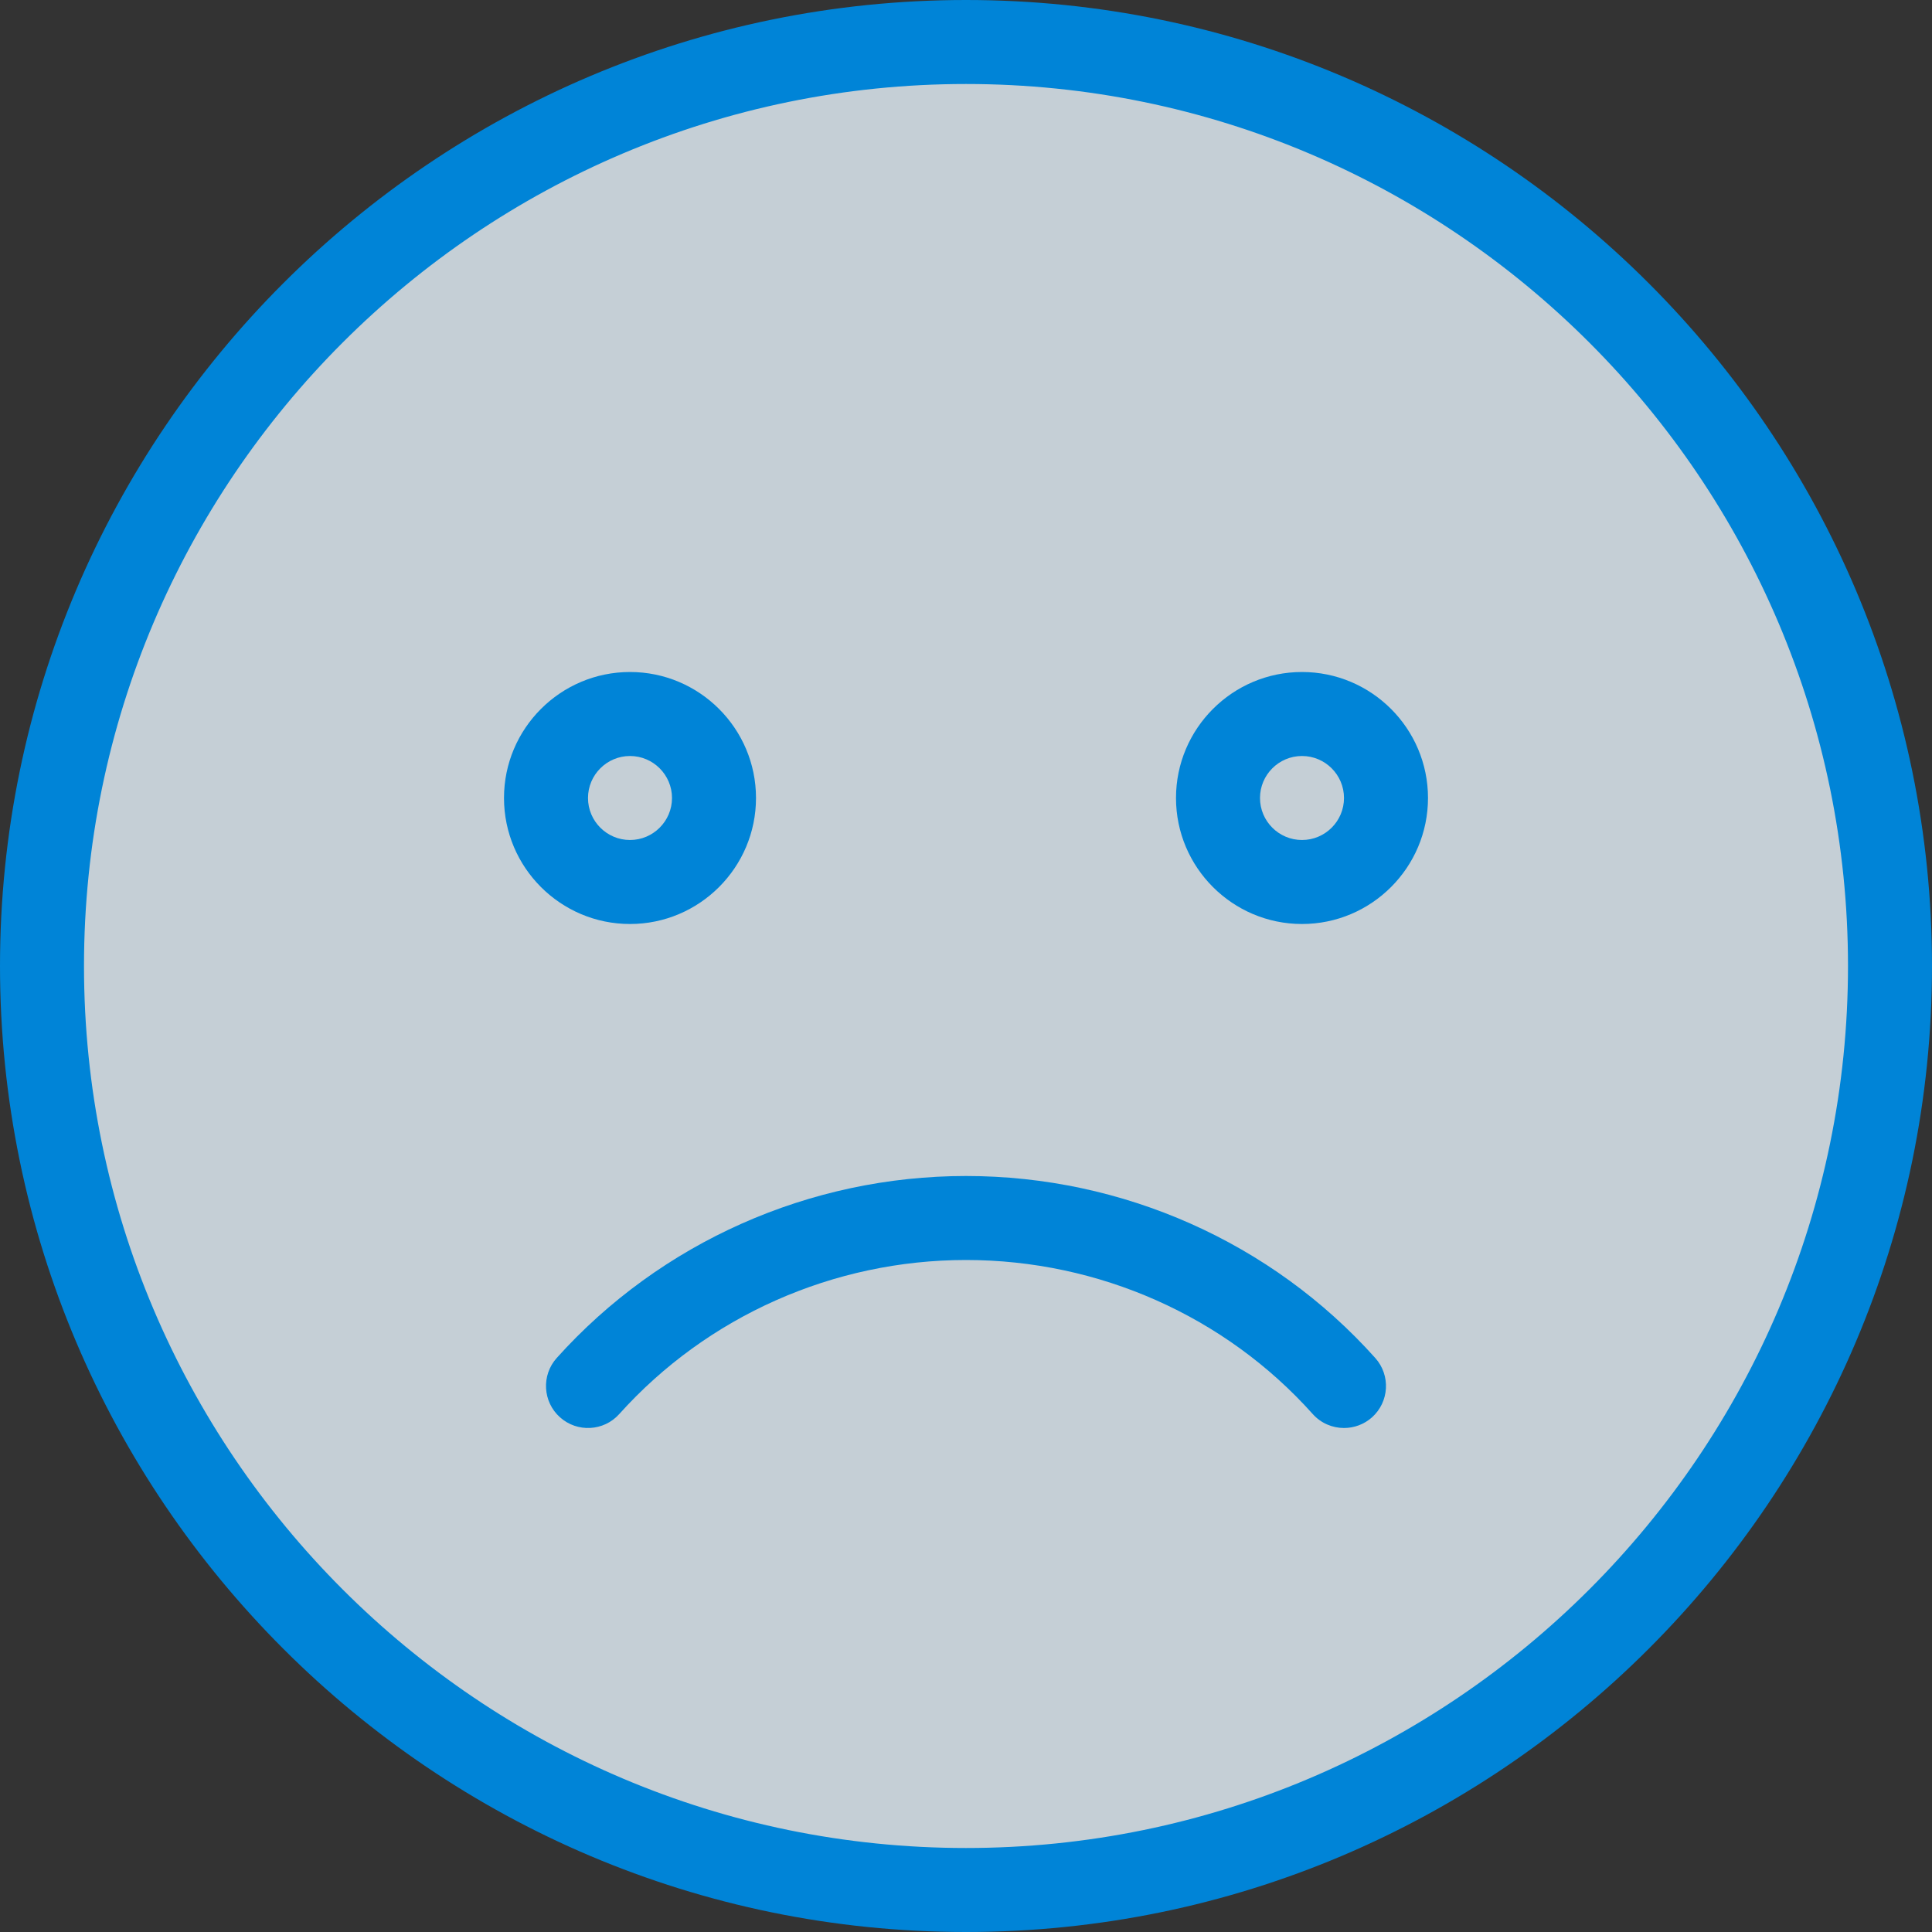<svg width="368" height="368" viewBox="0 0 368 368" fill="none" xmlns="http://www.w3.org/2000/svg">
<rect x="0" y="0" width="368" height="368" fill="#333333" stroke="none"/>
<g clip-path="url(#clip0_1144_960)">
<path d="M184 8C281.2 8 360 86.8 360 184C360 281.2 281.2 360 184 360C86.8 360 8 281.2 8 184C8 86.8 86.8 8 184 8ZM264 152C264 143.2 256.8 136 248 136C239.2 136 232 143.2 232 152C232 160.8 239.2 168 248 168C256.8 168 264 160.8 264 152ZM136 152C136 143.2 128.8 136 120 136C111.2 136 104 143.2 104 152C104 160.8 111.2 168 120 168C128.8 168 136 160.8 136 152Z" fill="#E6F3FB" fill-opacity="0.81"/>
<path d="M248 168C256.837 168 264 160.837 264 152C264 143.163 256.837 136 248 136C239.163 136 232 143.163 232 152C232 160.837 239.163 168 248 168Z" fill="#E6F3FB" fill-opacity="0.81"/>
<path d="M120 168C128.837 168 136 160.837 136 152C136 143.163 128.837 136 120 136C111.163 136 104 143.163 104 152C104 160.837 111.163 168 120 168Z" fill="#E6F3FB" fill-opacity="0.81"/>
<path d="M184 0C82.544 0 0 82.544 0 184C0 285.456 82.544 368 184 368C285.464 368 368 285.456 368 184C368 82.544 285.464 0 184 0ZM184 352C91.36 352 16 276.64 16 184C16 91.36 91.36 16 184 16C276.632 16 352 91.36 352 184C352 276.64 276.632 352 184 352Z" fill="#0084D7"/>
<path d="M144 152C144 138.768 133.232 128 120 128C106.768 128 96 138.768 96 152C96 165.232 106.768 176 120 176C133.232 176 144 165.232 144 152ZM112 152C112 147.592 115.592 144 120 144C124.408 144 128 147.592 128 152C128 156.408 124.408 160 120 160C115.592 160 112 156.408 112 152Z" fill="#0084D7"/>
<path d="M248 128C234.768 128 224 138.768 224 152C224 165.232 234.768 176 248 176C261.232 176 272 165.232 272 152C272 138.768 261.232 128 248 128ZM248 160C243.584 160 240 156.408 240 152C240 147.592 243.584 144 248 144C252.416 144 256 147.592 256 152C256 156.408 252.416 160 248 160Z" fill="#0084D7"/>
<path d="M184 224C154.24 224 125.824 236.632 106.048 258.656C103.096 261.944 103.368 267 106.656 269.952C109.944 272.904 115.008 272.632 117.952 269.344C134.696 250.696 158.776 240 184 240C209.296 240 233.368 250.688 250.04 269.336C251.616 271.104 253.808 272 256 272C257.896 272 259.808 271.328 261.336 269.968C264.624 267.016 264.904 261.968 261.96 258.672C242.256 236.64 213.84 224 184 224Z" fill="#0084D7"/>
</g>
<defs>
<clipPath id="clip0_1144_960">
<rect width="368" height="368" fill="white"/>
</clipPath>
</defs>
</svg>
